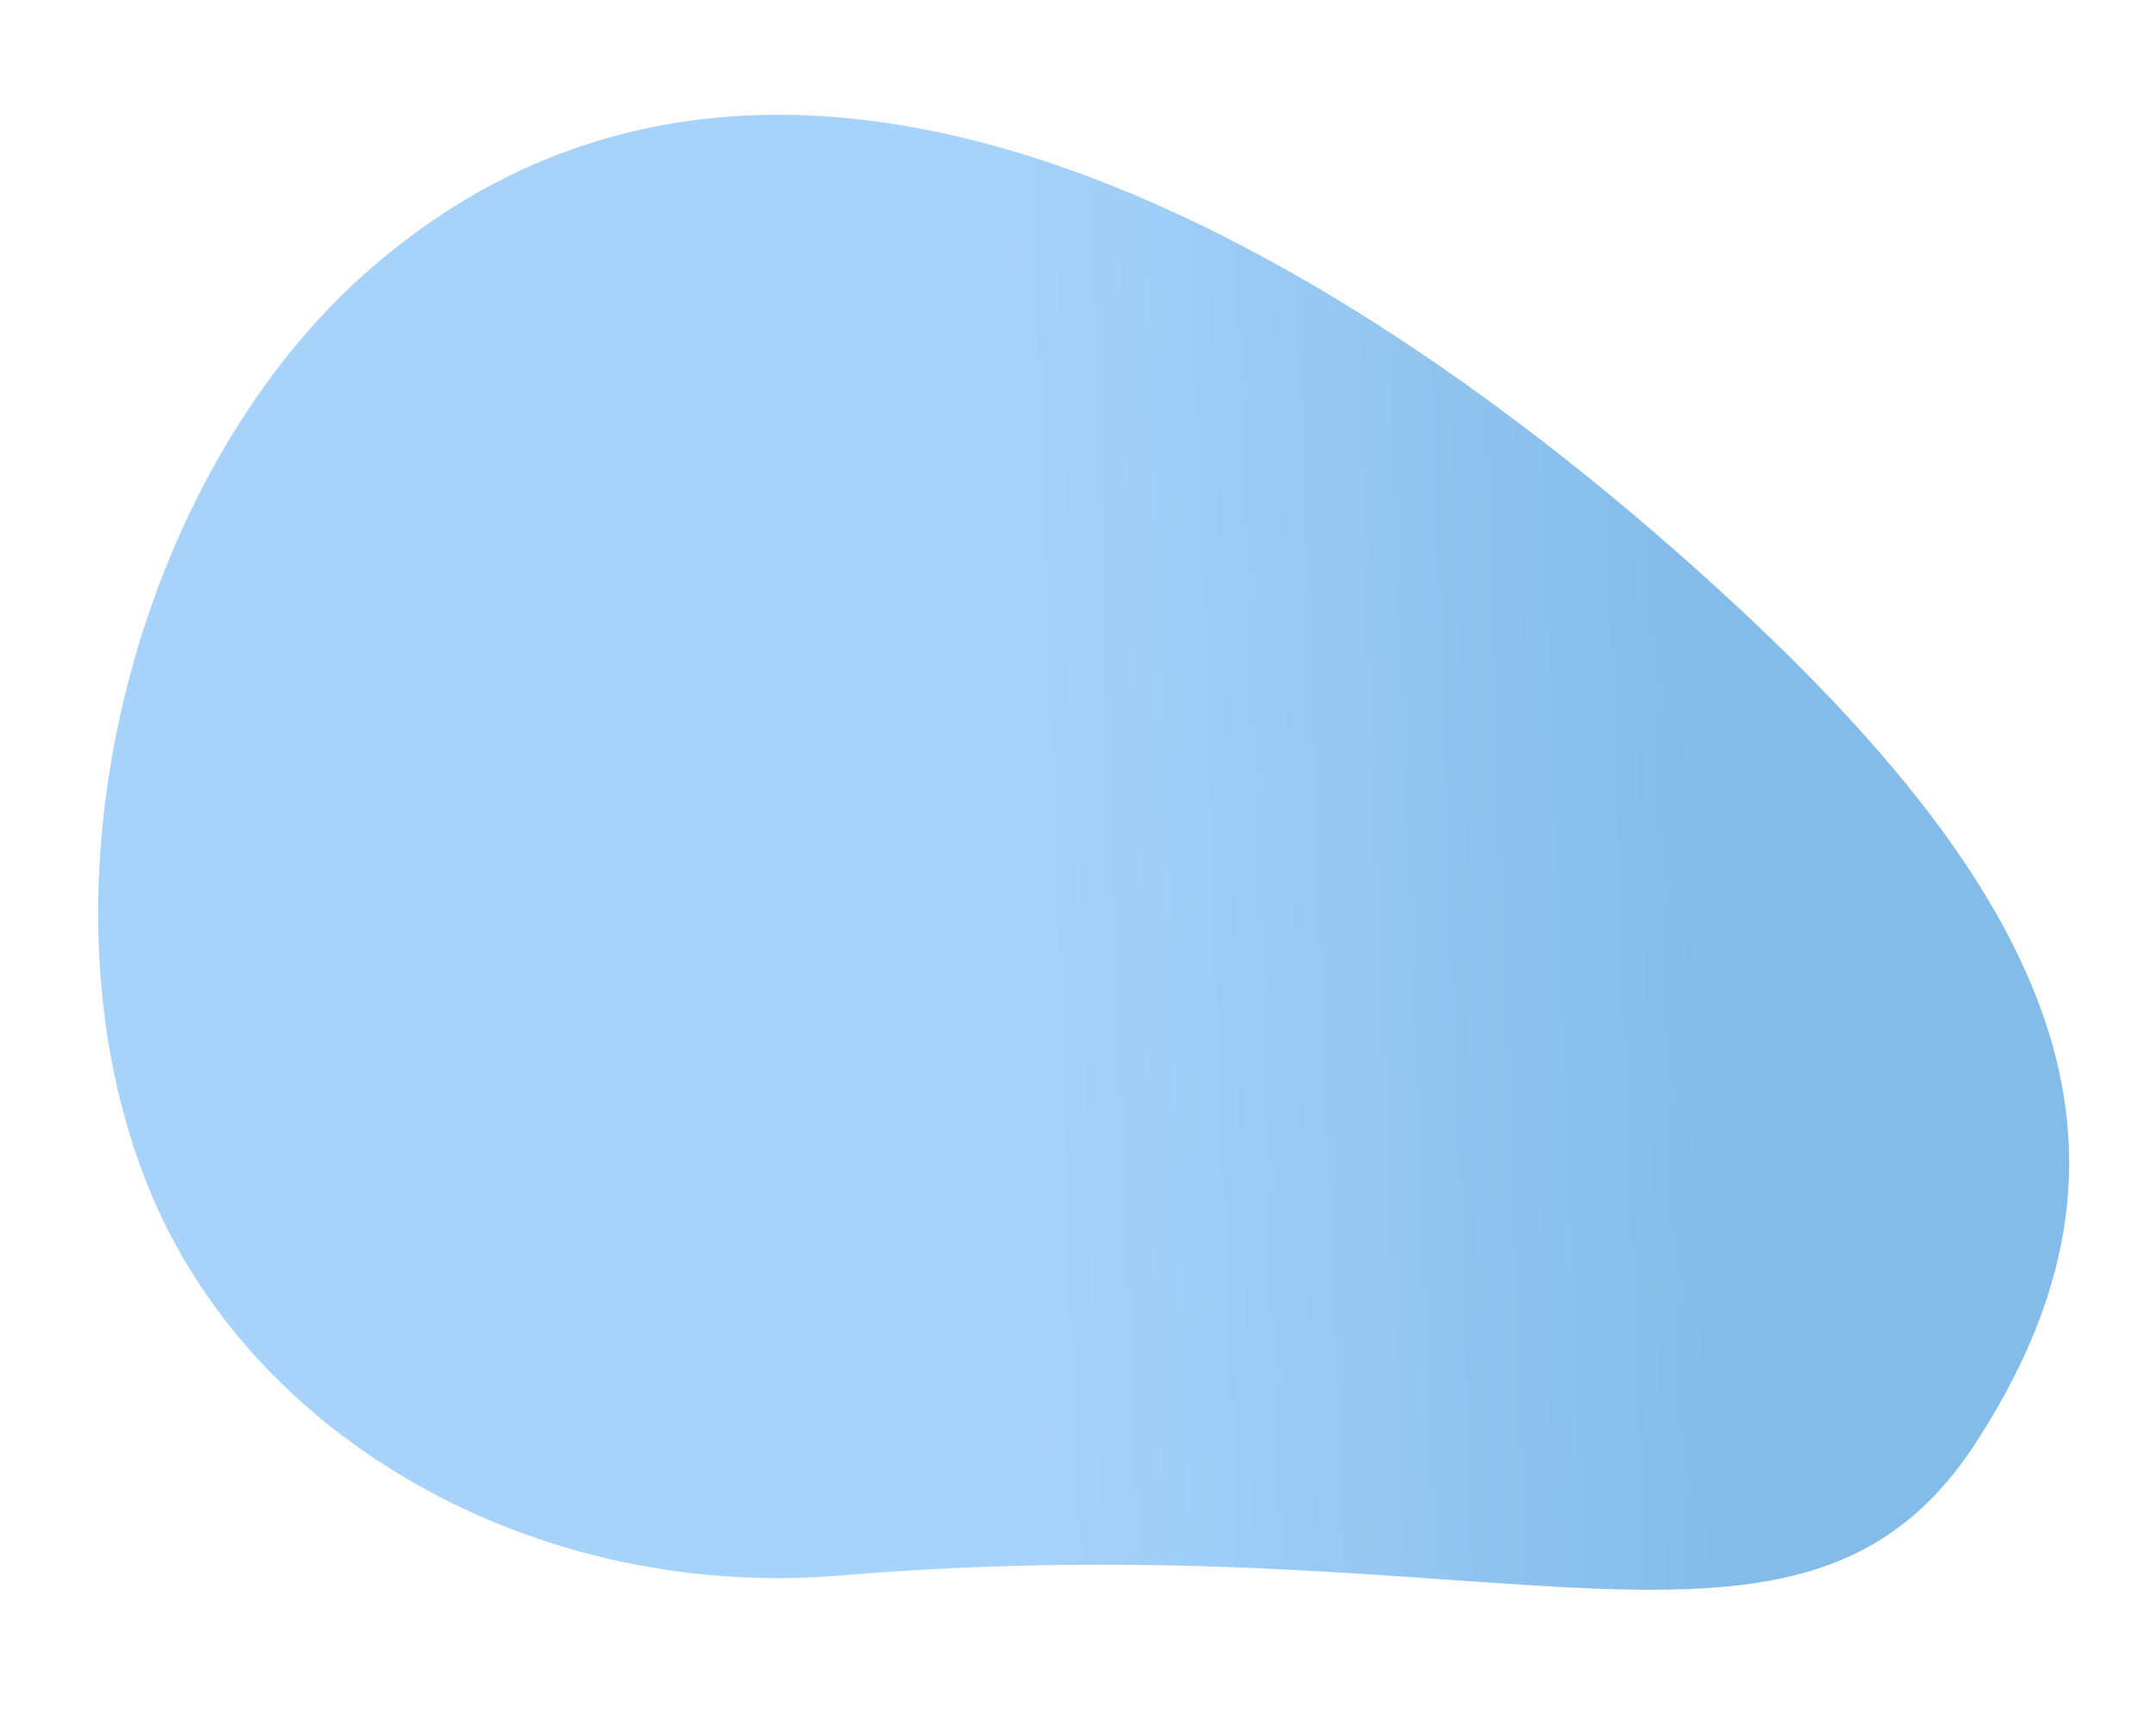 <svg width="733" height="583" viewBox="0 0 733 583" fill="none" xmlns="http://www.w3.org/2000/svg">
<g filter="url(#filter0_d)">
<path fill-rule="evenodd" clip-rule="evenodd" d="M285.719 533.78C511.834 514.933 612.897 579.565 671.908 488.398C730.92 397.231 708.898 314.417 591.503 205.09C474.107 95.763 273.88 -38.974 126.008 89.323C45.788 158.925 9.22 300.021 50.47 401.794C85.256 487.62 182.271 542.402 285.719 533.78Z" fill="url(#paint0_linear)"/>
</g>
<defs>
<filter id="filter0_d" x="0" y="0.016" width="732.462" height="582.966" filterUnits="userSpaceOnUse" color-interpolation-filters="sRGB">
<feFlood flood-opacity="0" result="BackgroundImageFix"/>
<feColorMatrix in="SourceAlpha" type="matrix" values="0 0 0 0 0 0 0 0 0 0 0 0 0 0 0 0 0 0 127 0"/>
<feOffset dy="2"/>
<feGaussianBlur stdDeviation="12"/>
<feColorMatrix type="matrix" values="0 0 0 0 0 0 0 0 0 0 0 0 0 0 0 0 0 0 0.01 0"/>
<feBlend mode="normal" in2="BackgroundImageFix" result="effect1_dropShadow"/>
<feBlend mode="normal" in="SourceGraphic" in2="effect1_dropShadow" result="shape"/>
</filter>
<linearGradient id="paint0_linear" x1="572.799" y1="222.133" x2="339.77" y2="230.271" gradientUnits="userSpaceOnUse">
<stop stop-color="#84BCE9"/>
<stop offset="1" stop-color="#A7D3FB"/>
</linearGradient>
</defs>
</svg>
